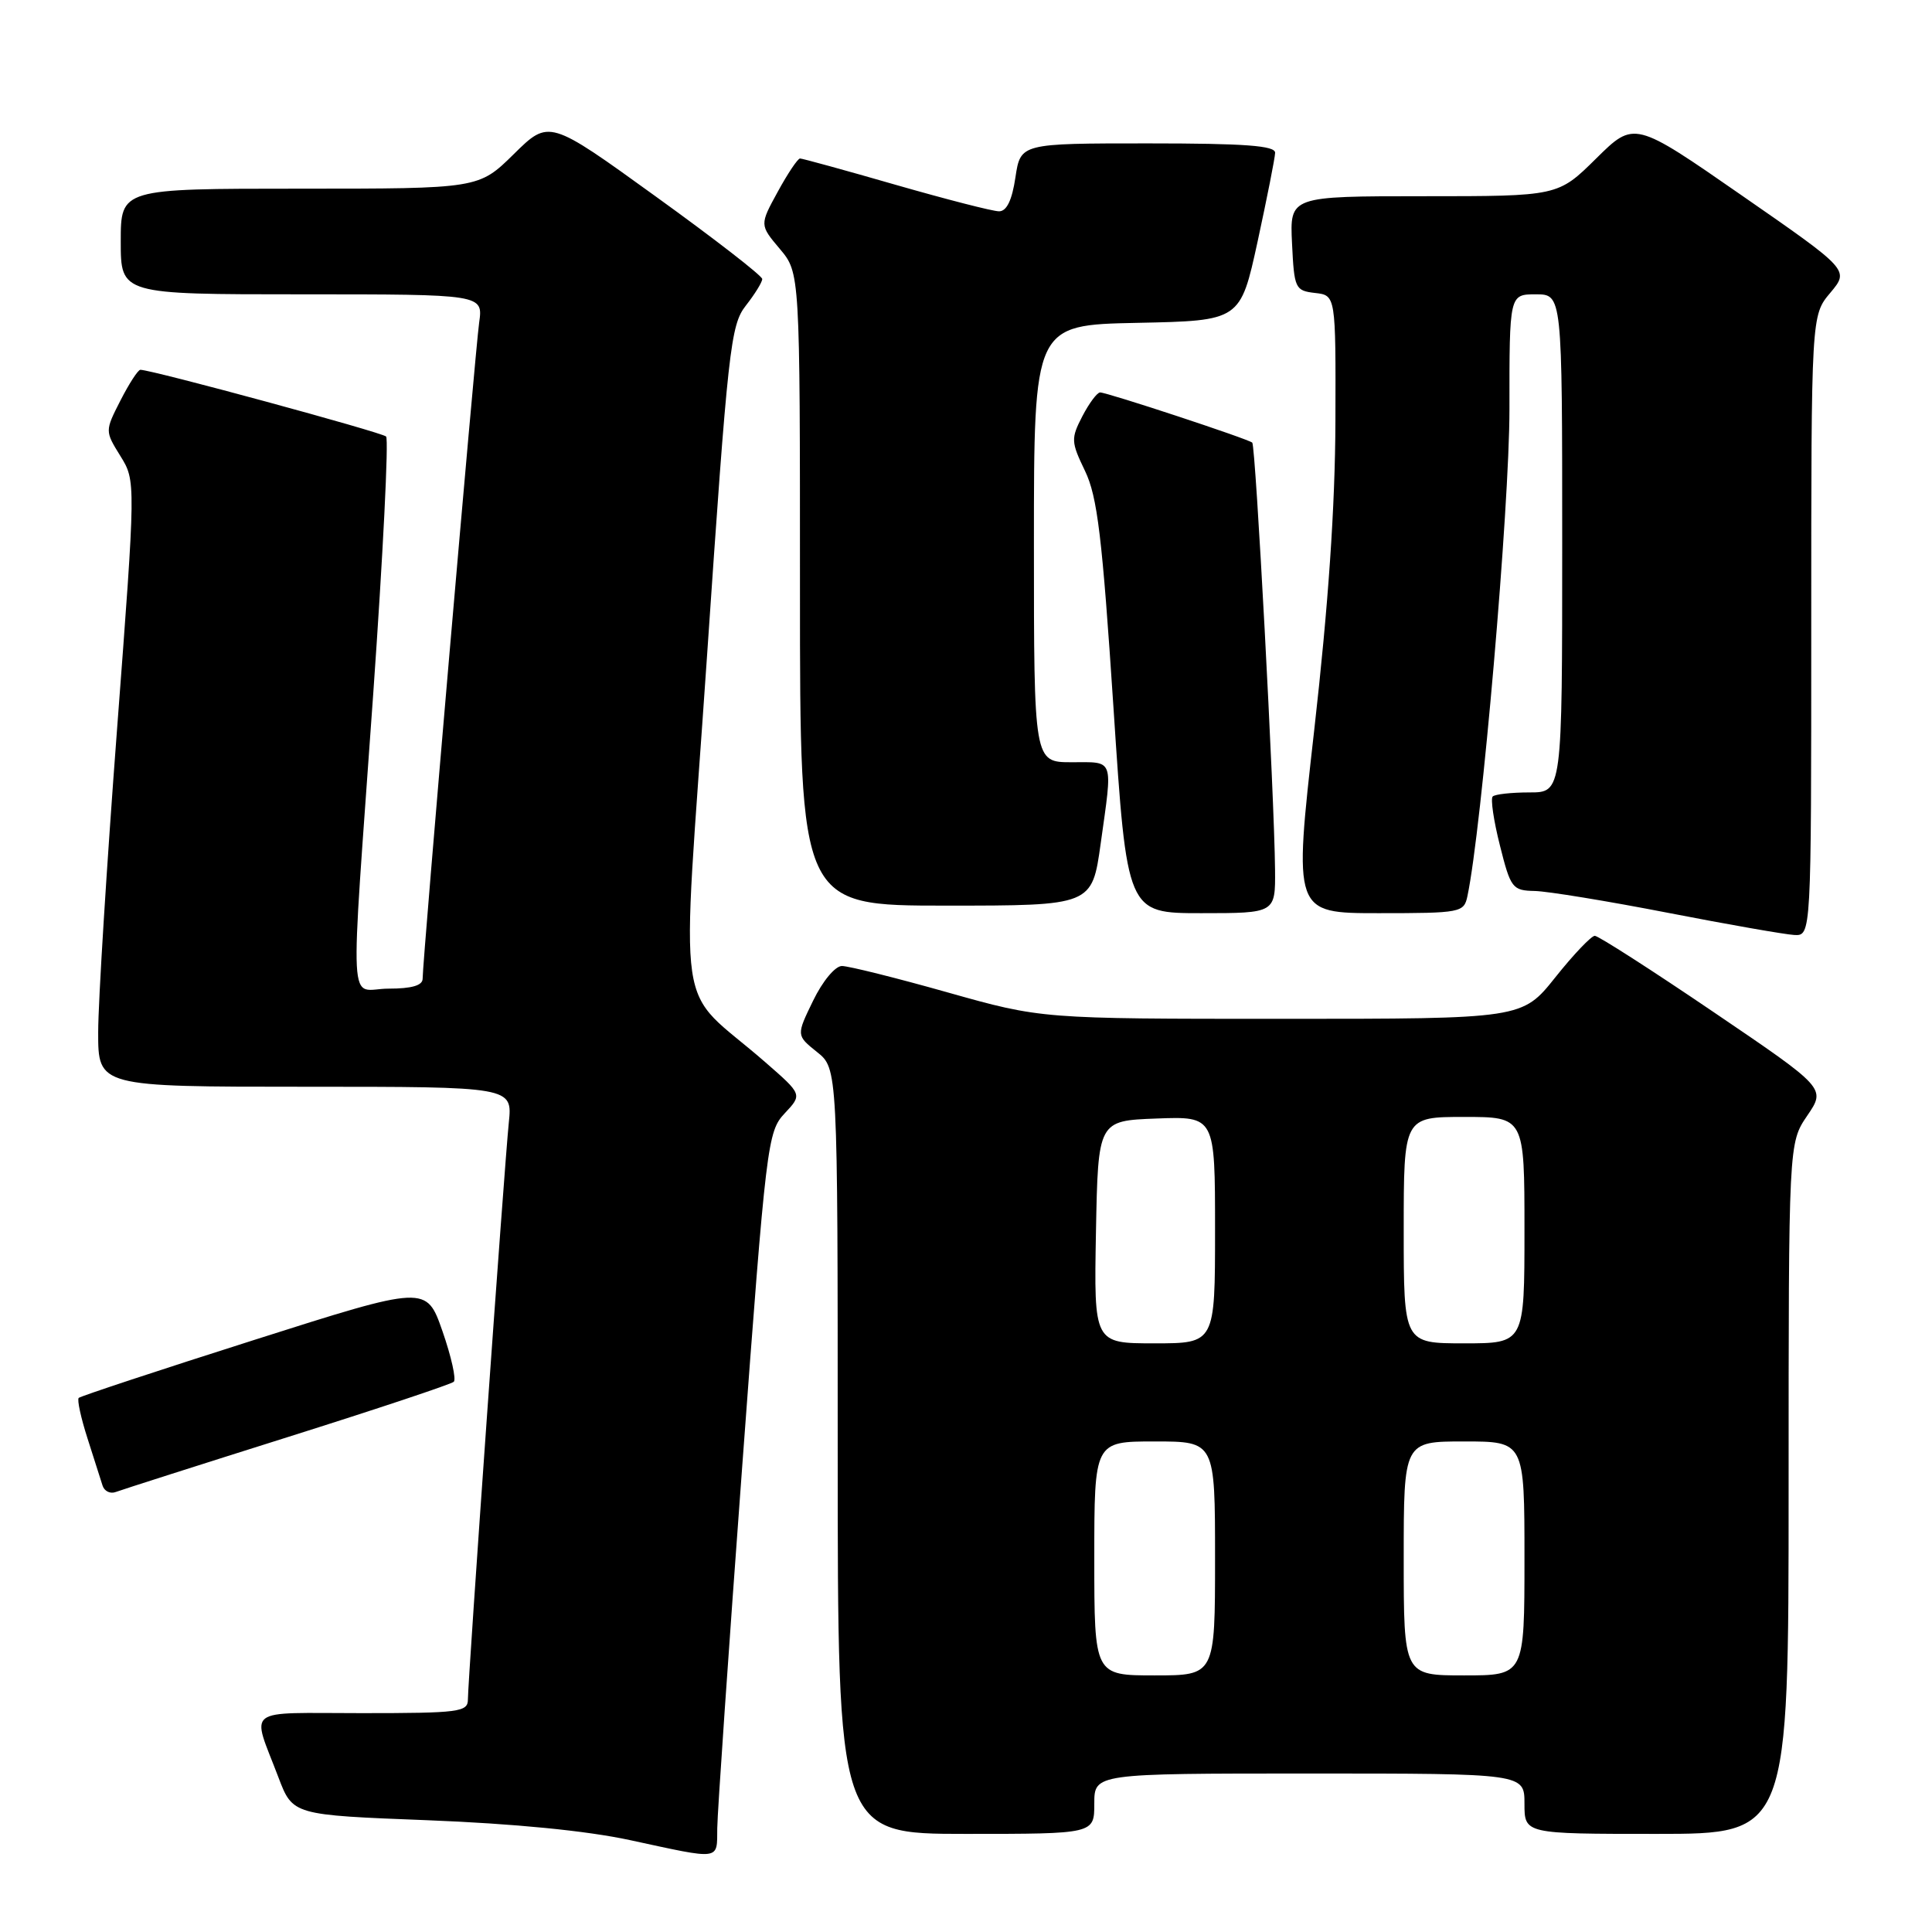 <?xml version="1.0" encoding="UTF-8" standalone="no"?>
<!DOCTYPE svg PUBLIC "-//W3C//DTD SVG 1.1//EN" "http://www.w3.org/Graphics/SVG/1.1/DTD/svg11.dtd" >
<svg xmlns="http://www.w3.org/2000/svg" xmlns:xlink="http://www.w3.org/1999/xlink" version="1.1" viewBox="0 0 256 256">
 <g >
 <path fill="currentColor"
d=" M 95.04 242.25 C 95.06 240.19 96.55 218.59 98.35 194.26 C 101.52 151.42 101.70 149.95 103.97 147.53 C 106.32 145.03 106.32 145.03 101.43 140.77 C 89.27 130.14 90.26 137.00 93.66 87.28 C 96.47 46.04 96.80 43.08 98.83 40.49 C 100.02 38.97 101.00 37.39 101.00 36.97 C 101.00 36.55 94.64 31.62 86.87 26.02 C 72.75 15.82 72.75 15.82 68.09 20.41 C 63.43 25.00 63.43 25.00 39.72 25.00 C 16.00 25.00 16.00 25.00 16.00 32.00 C 16.00 39.00 16.00 39.00 40.01 39.00 C 64.02 39.00 64.02 39.00 63.49 42.75 C 62.96 46.53 56.00 127.25 56.00 129.69 C 56.00 130.58 54.55 131.00 51.50 131.00 C 46.09 131.00 46.35 135.89 49.45 92.00 C 50.75 73.57 51.52 58.20 51.16 57.84 C 50.59 57.28 20.11 49.00 18.60 49.00 C 18.29 49.00 17.11 50.82 15.97 53.05 C 13.90 57.11 13.90 57.11 15.95 60.42 C 18.00 63.73 18.00 63.73 15.51 96.62 C 14.14 114.70 13.01 132.76 13.01 136.75 C 13.00 144.00 13.00 144.00 40.45 144.00 C 67.91 144.00 67.91 144.00 67.42 148.75 C 66.83 154.51 62.00 222.61 62.00 225.18 C 62.00 226.85 60.88 227.00 47.93 227.00 C 32.10 227.00 33.31 226.07 36.89 235.50 C 38.79 240.50 38.79 240.50 56.65 241.19 C 68.11 241.64 77.72 242.58 83.50 243.83 C 95.67 246.46 94.99 246.55 95.04 242.25 Z  M 145.00 239.00 C 145.00 235.00 145.00 235.00 173.50 235.00 C 202.00 235.00 202.00 235.00 202.00 239.00 C 202.00 243.00 202.00 243.00 219.50 243.00 C 237.00 243.00 237.00 243.00 237.00 197.23 C 237.00 151.46 237.00 151.46 239.47 147.83 C 241.94 144.20 241.94 144.20 227.05 134.10 C 218.86 128.54 211.78 124.00 211.32 124.00 C 210.86 124.00 208.50 126.47 206.09 129.50 C 201.70 135.00 201.70 135.00 169.85 135.00 C 137.99 135.00 137.99 135.00 125.57 131.50 C 118.74 129.57 112.43 128.00 111.56 128.00 C 110.67 128.00 109.00 130.00 107.74 132.60 C 105.51 137.19 105.51 137.19 108.25 139.39 C 111.00 141.58 111.00 141.58 111.00 192.29 C 111.00 243.00 111.00 243.00 128.00 243.00 C 145.00 243.00 145.00 243.00 145.00 239.00 Z  M 38.10 190.43 C 49.87 186.72 59.78 183.42 60.13 183.09 C 60.47 182.77 59.80 179.75 58.63 176.39 C 56.50 170.29 56.50 170.29 33.68 177.55 C 21.13 181.54 10.67 185.00 10.43 185.23 C 10.20 185.47 10.72 187.87 11.59 190.58 C 12.46 193.29 13.36 196.11 13.59 196.85 C 13.83 197.60 14.62 197.98 15.36 197.69 C 16.10 197.41 26.33 194.14 38.10 190.43 Z  M 240.00 82.89 C 240.00 41.79 240.00 41.79 242.53 38.79 C 245.05 35.78 245.05 35.78 230.80 25.90 C 216.55 16.01 216.55 16.01 211.49 21.01 C 206.44 26.00 206.44 26.00 188.67 26.00 C 170.90 26.00 170.90 26.00 171.20 32.25 C 171.49 38.24 171.61 38.51 174.25 38.82 C 177.00 39.13 177.00 39.13 176.95 55.82 C 176.91 67.17 176.01 80.25 174.14 96.75 C 171.39 121.00 171.39 121.00 182.68 121.00 C 193.57 121.00 193.98 120.92 194.44 118.75 C 196.33 109.84 200.01 67.23 200.01 54.25 C 200.00 39.00 200.00 39.00 203.50 39.00 C 207.00 39.00 207.00 39.00 207.00 72.00 C 207.00 105.00 207.00 105.00 202.67 105.00 C 200.28 105.00 198.09 105.24 197.79 105.54 C 197.49 105.84 197.92 108.77 198.75 112.04 C 200.17 117.70 200.40 118.00 203.37 118.06 C 205.09 118.10 213.03 119.40 221.00 120.95 C 228.97 122.50 236.51 123.82 237.75 123.89 C 240.00 124.00 240.00 124.00 240.00 82.89 Z  M 168.95 115.25 C 168.86 105.47 166.38 59.04 165.93 58.65 C 165.36 58.15 146.71 52.00 145.77 52.00 C 145.38 52.00 144.32 53.42 143.42 55.15 C 141.89 58.11 141.91 58.54 143.77 62.40 C 145.41 65.80 146.05 71.13 147.54 93.75 C 149.33 121.00 149.33 121.00 159.17 121.00 C 169.00 121.00 169.00 121.00 168.95 115.25 Z  M 145.85 111.75 C 147.45 100.30 147.70 101.00 142.00 101.00 C 137.00 101.00 137.00 101.00 137.00 72.03 C 137.00 43.06 137.00 43.06 150.68 42.78 C 164.35 42.50 164.35 42.50 166.64 32.00 C 167.89 26.22 168.94 20.94 168.96 20.25 C 168.99 19.30 164.98 19.00 152.11 19.00 C 135.23 19.00 135.23 19.00 134.55 23.50 C 134.10 26.53 133.39 28.00 132.38 28.00 C 131.55 28.00 125.41 26.42 118.72 24.50 C 112.03 22.57 106.31 21.00 106.01 21.00 C 105.71 21.00 104.38 22.98 103.06 25.40 C 100.65 29.80 100.65 29.80 103.33 32.98 C 106.00 36.15 106.00 36.15 106.00 78.08 C 106.00 120.00 106.00 120.00 125.35 120.00 C 144.70 120.00 144.70 120.00 145.85 111.75 Z  M 145.00 206.50 C 145.00 191.00 145.00 191.00 153.00 191.00 C 161.00 191.00 161.00 191.00 161.00 206.50 C 161.00 222.00 161.00 222.00 153.00 222.00 C 145.00 222.00 145.00 222.00 145.00 206.50 Z  M 186.00 206.50 C 186.00 191.00 186.00 191.00 194.00 191.00 C 202.00 191.00 202.00 191.00 202.00 206.50 C 202.00 222.00 202.00 222.00 194.00 222.00 C 186.00 222.00 186.00 222.00 186.00 206.50 Z  M 145.22 163.25 C 145.50 148.50 145.50 148.50 153.25 148.21 C 161.00 147.92 161.00 147.92 161.00 162.96 C 161.00 178.00 161.00 178.00 152.97 178.00 C 144.95 178.00 144.95 178.00 145.22 163.25 Z  M 186.00 163.00 C 186.00 148.00 186.00 148.00 194.00 148.00 C 202.00 148.00 202.00 148.00 202.00 163.00 C 202.00 178.00 202.00 178.00 194.00 178.00 C 186.00 178.00 186.00 178.00 186.00 163.00 Z "/>
</g>
</svg>